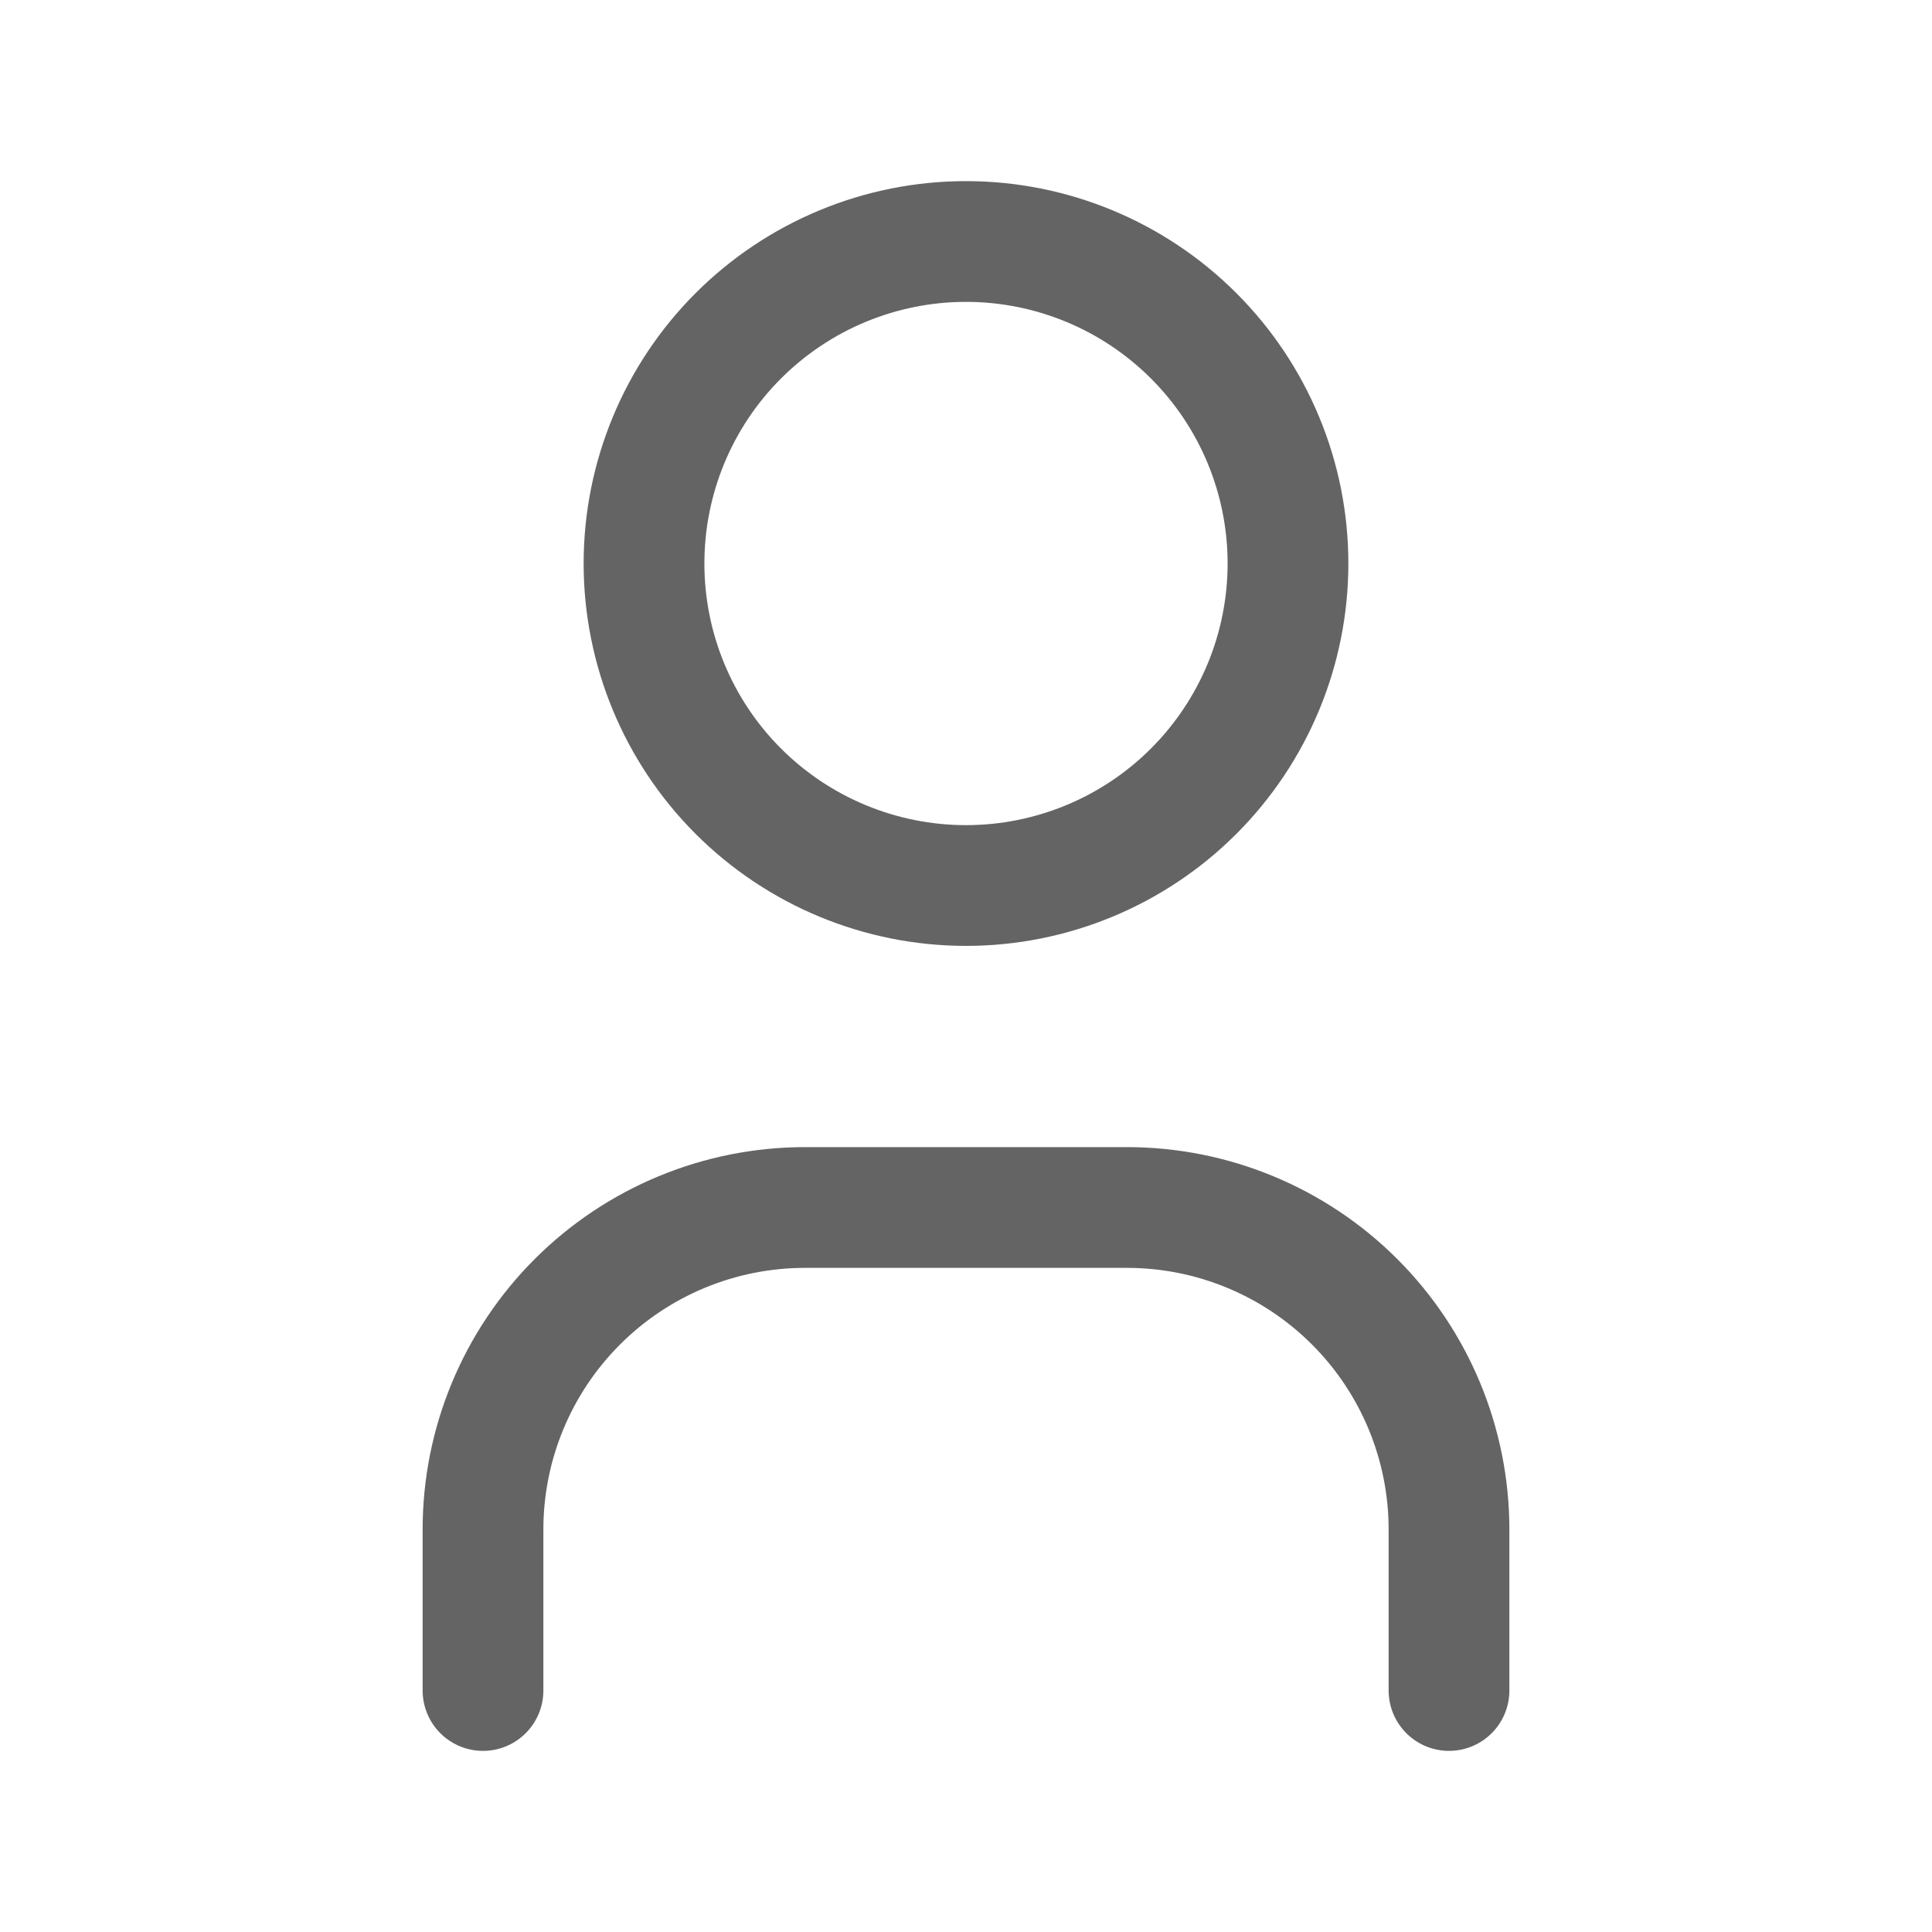 <svg width="44" height="44" viewBox="0 0 44 44" fill="none" xmlns="http://www.w3.org/2000/svg">
<g clip-path="url(#clip0_935_97)">
<path d="M14.667 12.833C14.667 14.778 15.439 16.643 16.814 18.019C18.19 19.394 20.055 20.167 22 20.167C23.945 20.167 25.81 19.394 27.185 18.019C28.561 16.643 29.333 14.778 29.333 12.833C29.333 10.888 28.561 9.023 27.185 7.648C25.81 6.273 23.945 5.5 22 5.5C20.055 5.5 18.19 6.273 16.814 7.648C15.439 9.023 14.667 10.888 14.667 12.833Z" stroke="#646464" stroke-width="2.75" stroke-linecap="round" stroke-linejoin="round"/>
<path d="M11 38.5V34.833C11 32.888 11.773 31.023 13.148 29.648C14.523 28.273 16.388 27.5 18.333 27.5H25.667C27.612 27.5 29.477 28.273 30.852 29.648C32.227 31.023 33 32.888 33 34.833V38.5" stroke="#646464" stroke-width="2.75" stroke-linecap="round" stroke-linejoin="round"/>
</g>
<defs>
<clipPath id="clip0_935_97">
<rect width="44" height="44" fill="white"/>
</clipPath>
</defs>
</svg>
